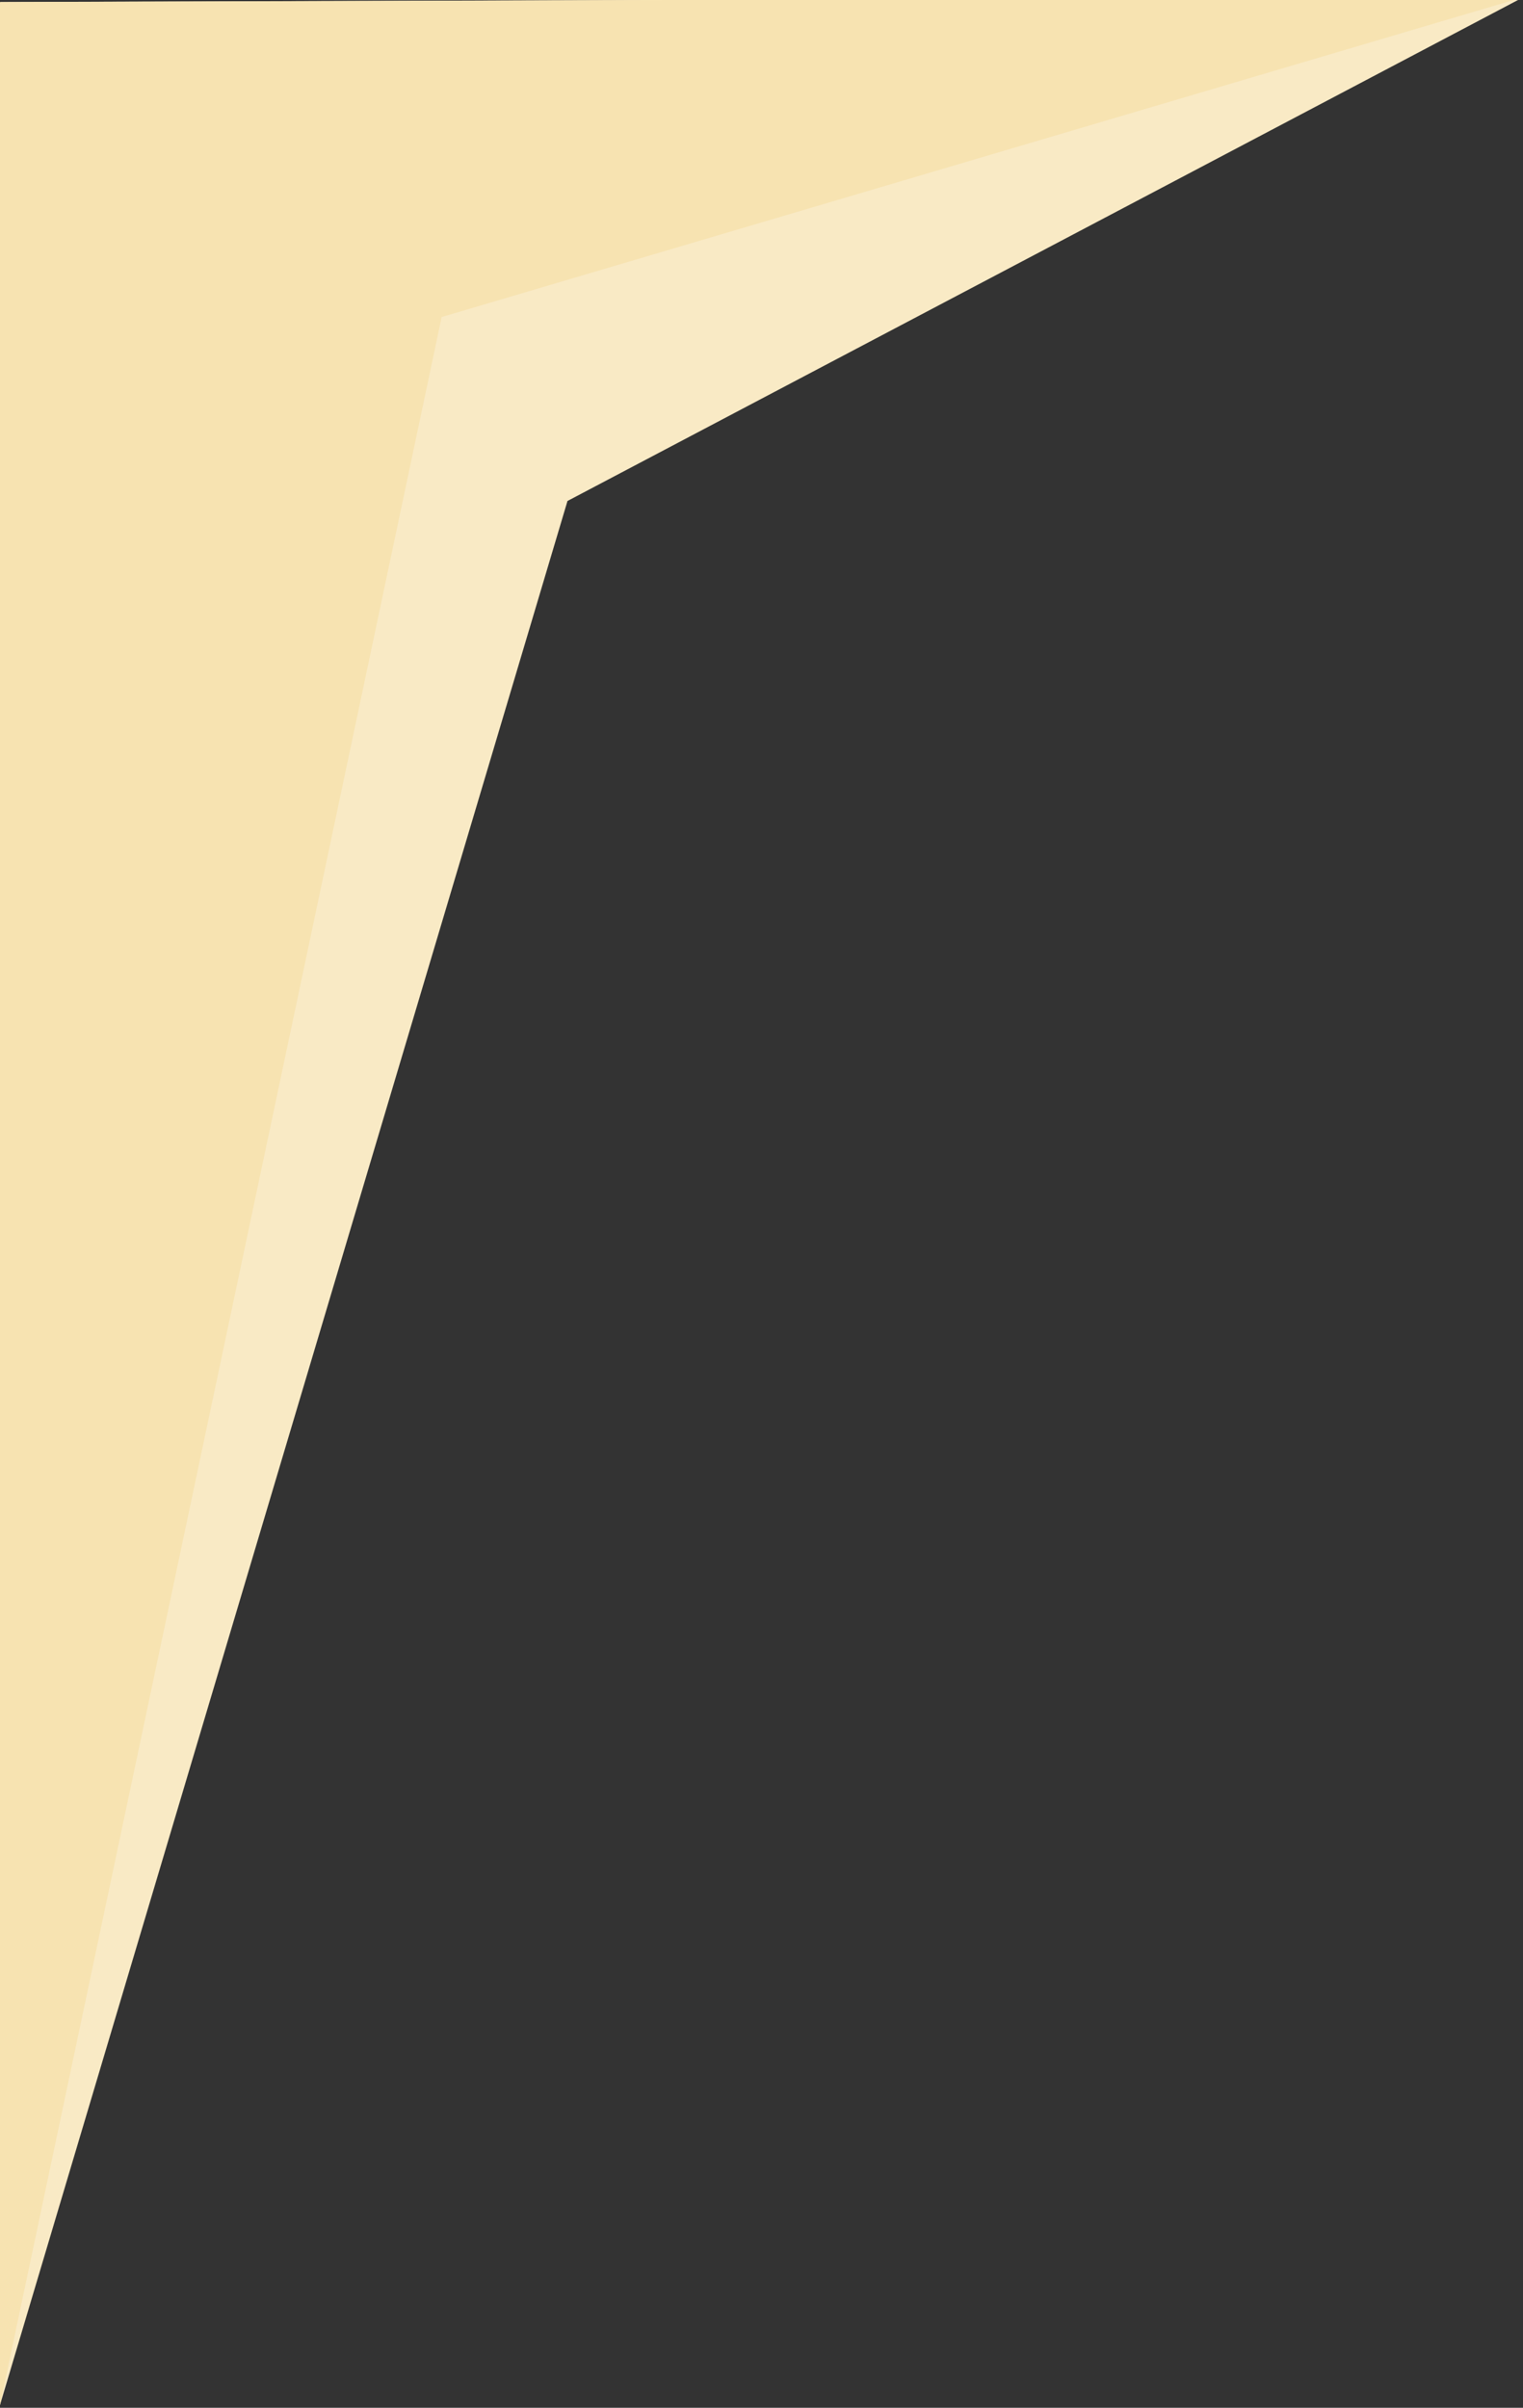 <svg width="43.45mm" height="68.68mm" version="1.1" viewBox="0 0 43.45 68.68" xmlns="http://www.w3.org/2000/svg">
 <rect x="0" y="0" width="43.45" height="68.68" fill="#333333" stroke="none"/>
 <g transform="translate(-202 -243.9)">
  <path d="m202 312.5 16.19-54.31 27.27-14.37-43.45 0.138z" style="fill:#f9eac5"/>
  <path d="m202 312.5v-68.54l43.45-0.138-30.85 9.121-12.6 59.56" style="fill:#f7e3b1"/>
 </g>
</svg>
